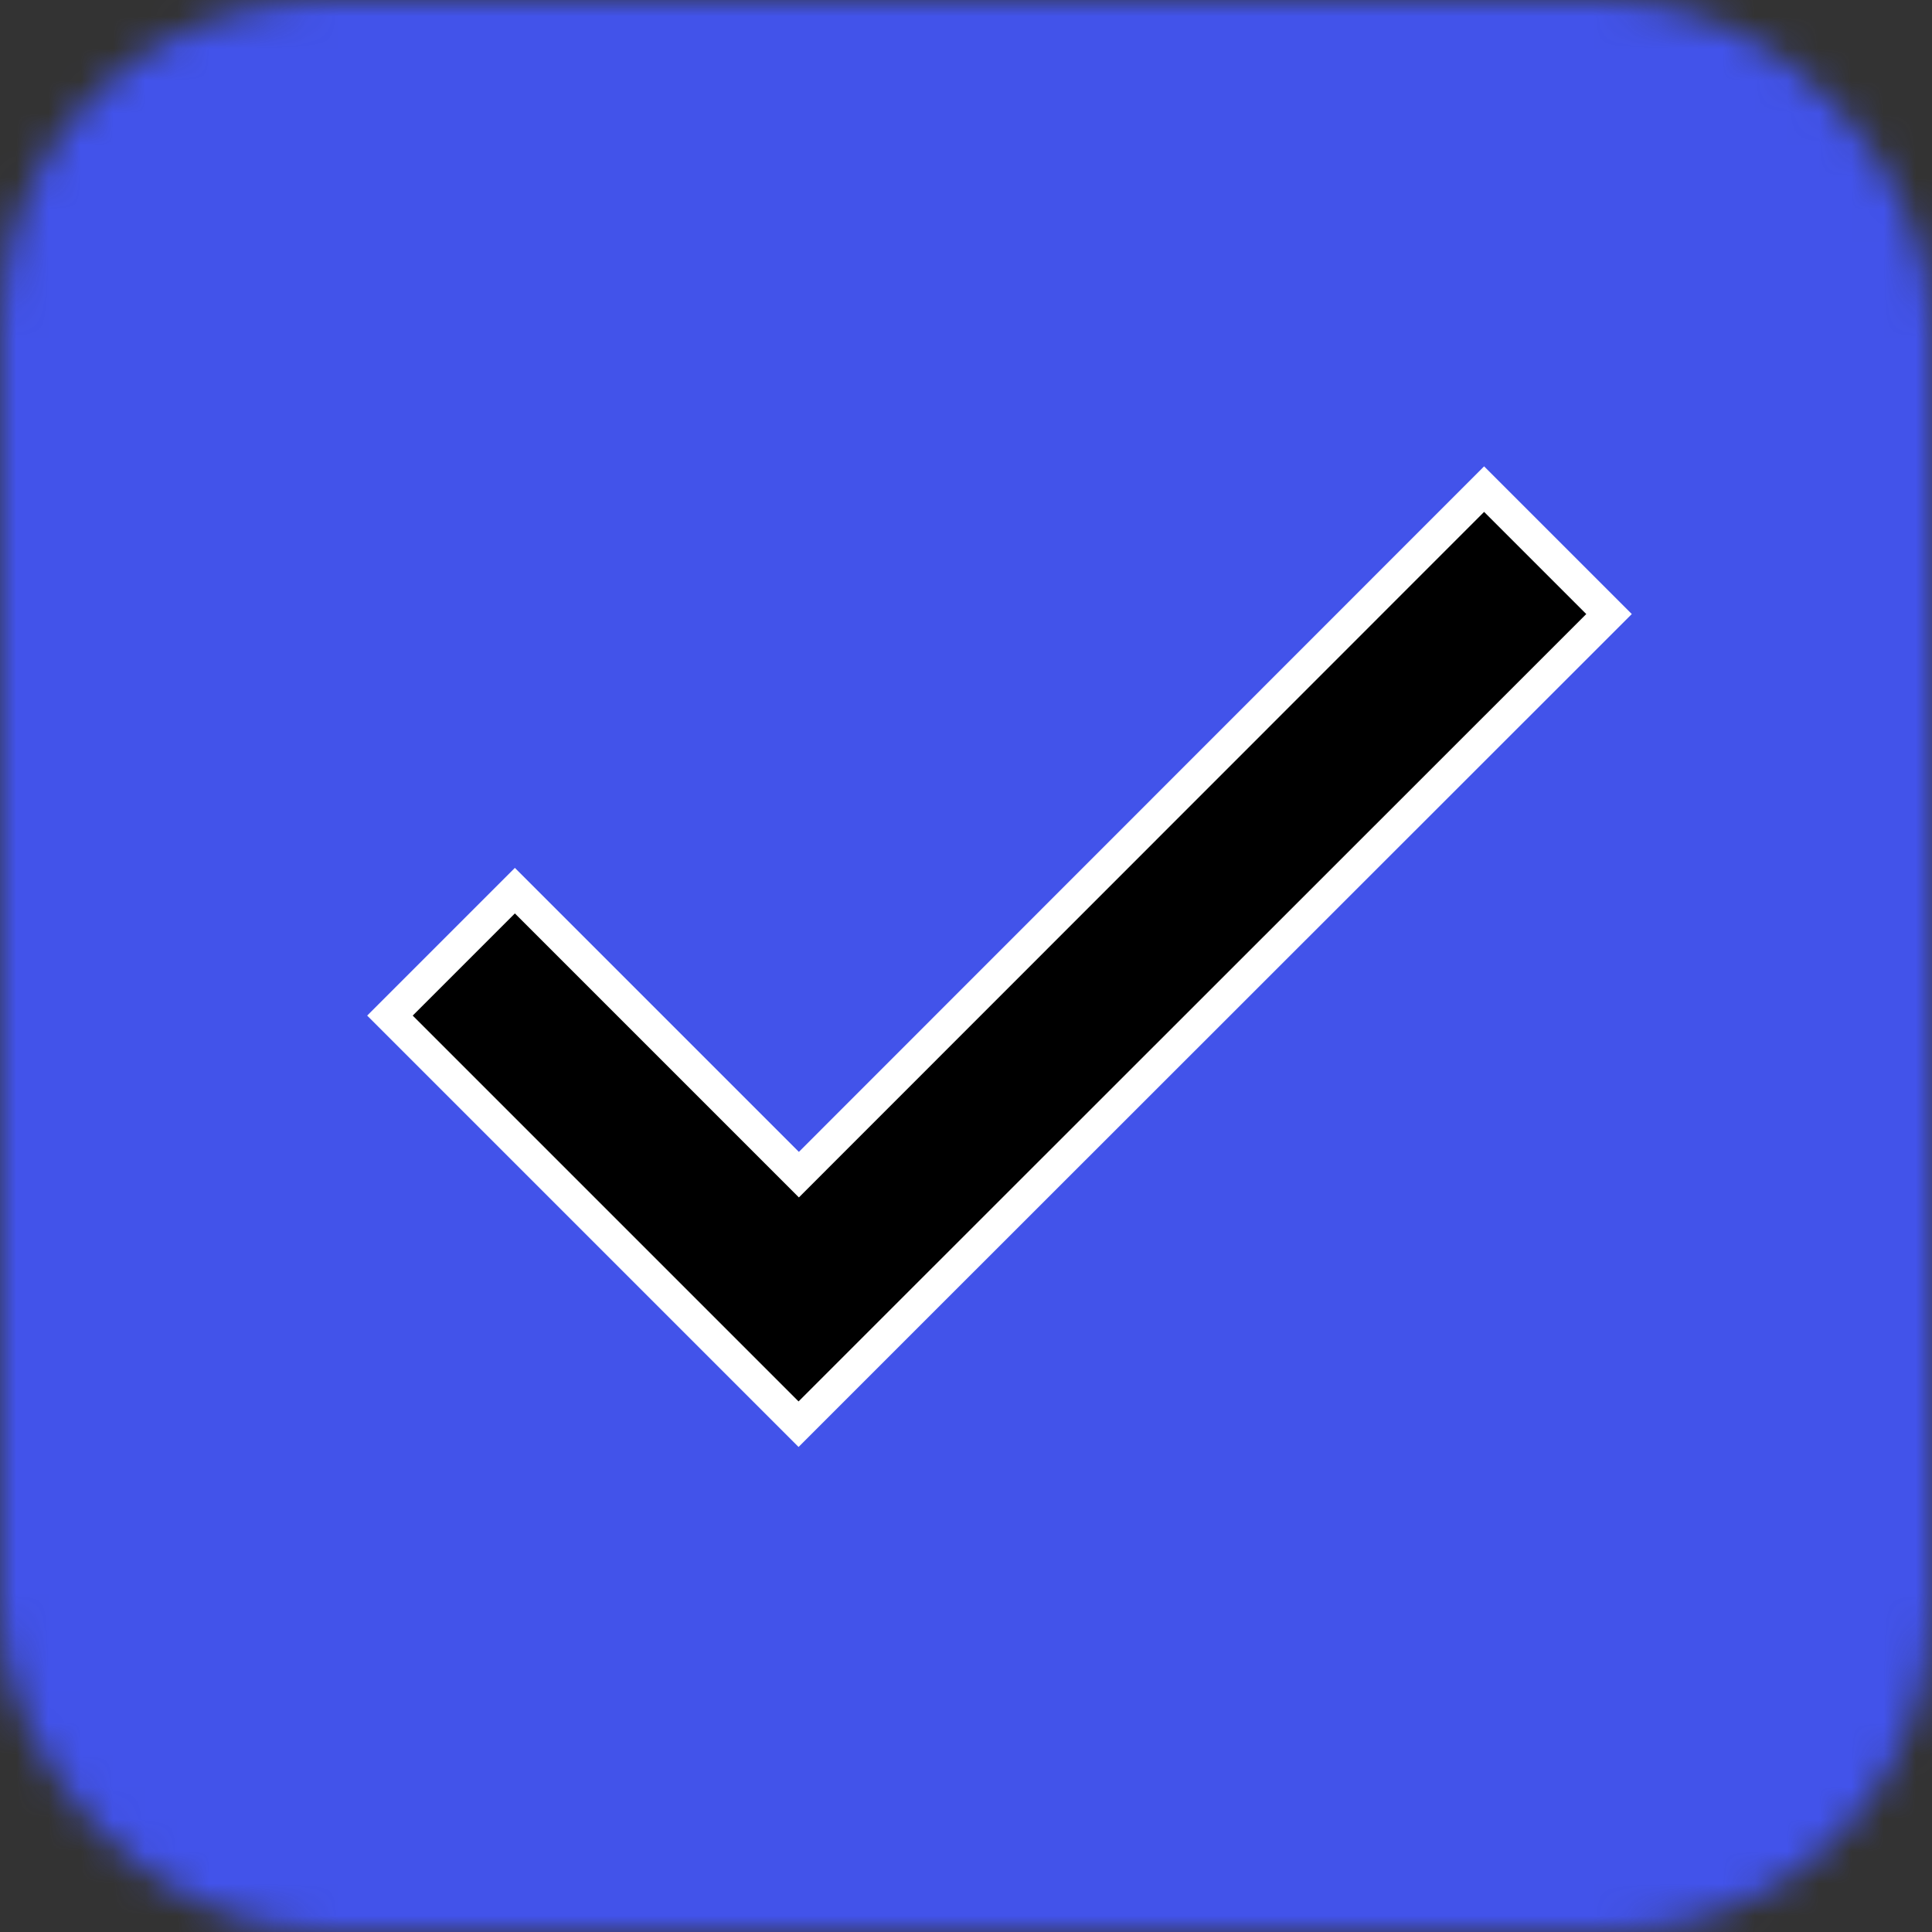 <svg width="60" height="60" viewBox="0 0 60 60" fill="none" xmlns="http://www.w3.org/2000/svg">
<rect x="0" y="0" width="60" height="60" fill="#333333" stroke="none"/>
<g clip-path="url(#clip0_7_187)">
<mask id="mask0_7_187" style="mask-type:alpha" maskUnits="userSpaceOnUse" x="0" y="0" width="60" height="60">
<rect width="60" height="60" rx="10" fill="#4253EA"/>
</mask>
<g mask="url(#mask0_7_187)">
<path d="M60 0H0V60H60V0Z" fill="#4253EA"/>
<path d="M49.97 19.07L28.68 40.35L24.8 44.23L12.11 31.54L15.99 27.66L24.81 36.48L46.09 15.19L49.97 19.07Z" fill="black" stroke="white"/>
</g>
</g>
<defs>
<clipPath id="clip0_7_187">
<rect width="60" height="60" fill="white"/>
</clipPath>
</defs>
</svg>
